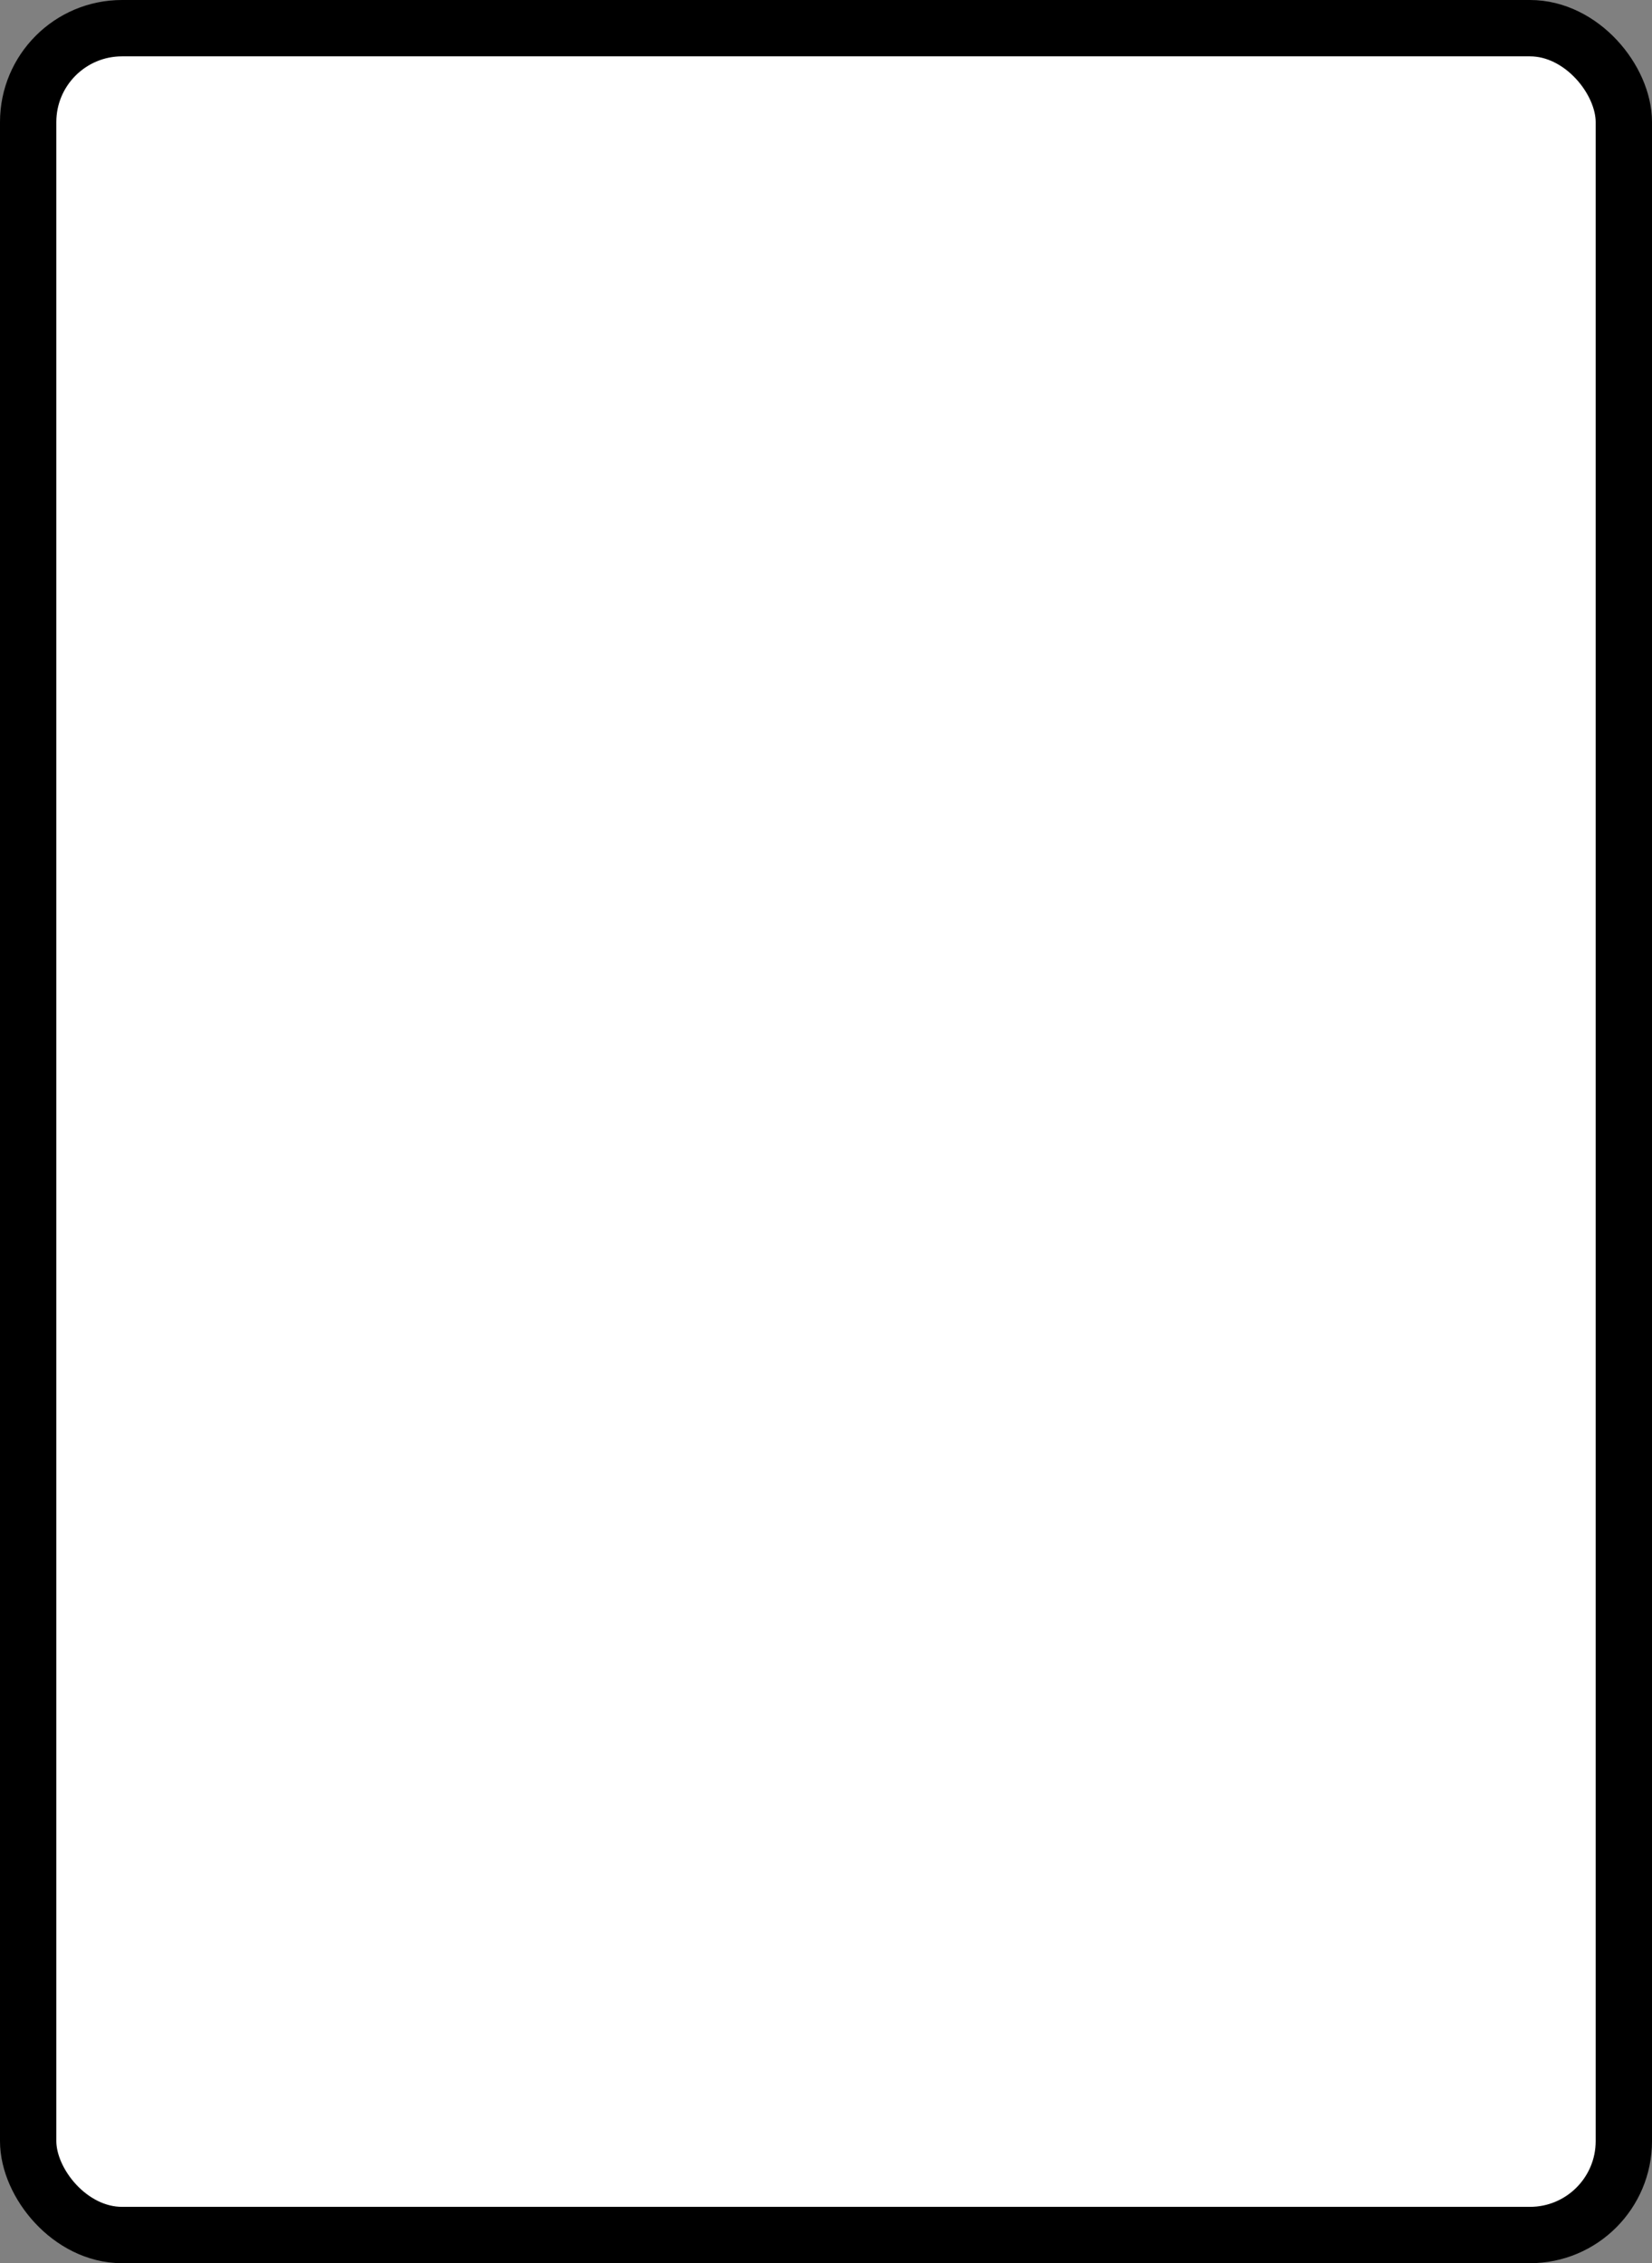 <?xml version='1.0' encoding='utf-8'?>
<svg xmlns="http://www.w3.org/2000/svg" width="35.2" height="48.2" viewBox="0 0 35.2 48.2">
  <rect x="0" y="0" width="35.2" height="48.2" fill="#808080" stroke="none"/>
  <rect x="0.6" y="0.6" width="34" height="47" rx="2" ry="2" fill="#fff" stroke="#000" stroke-width="1.2"/>
</svg>
